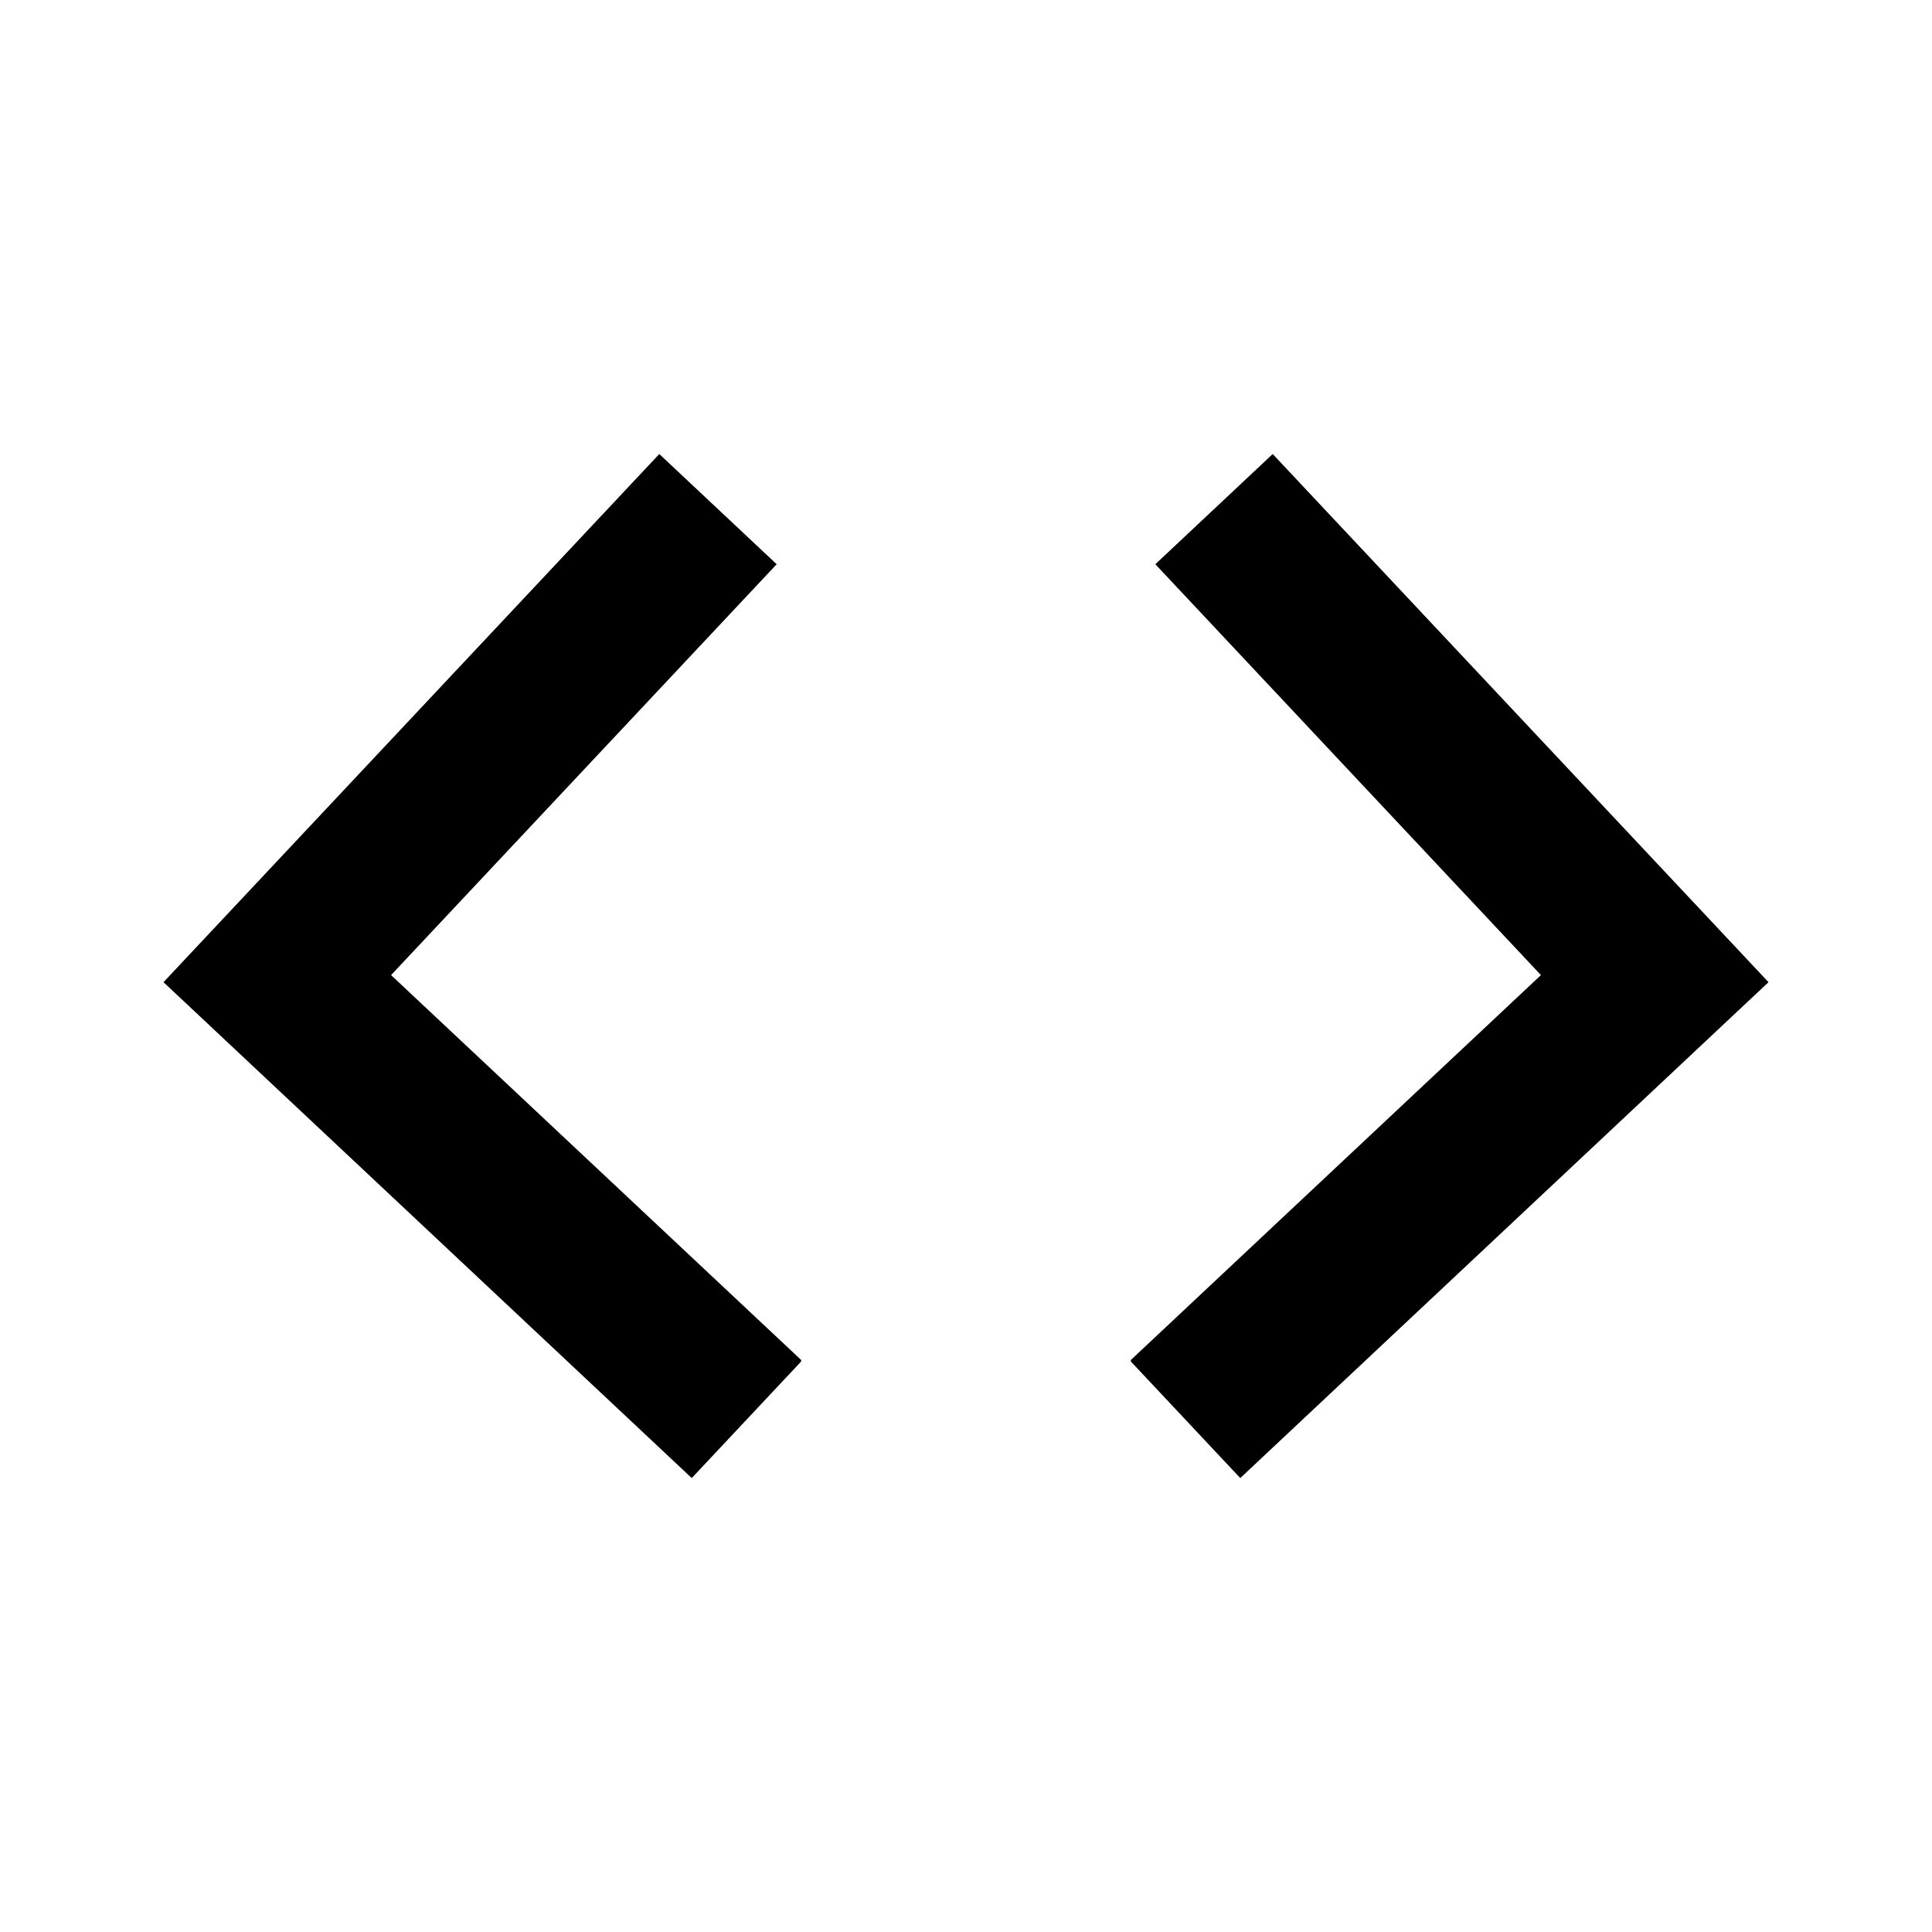 <svg width="24" height="24" fill="none" xmlns="http://www.w3.org/2000/svg"><path d="M9.953 16.912l-1.36 1.449-6.562-6.16L8.19 5.64l1.458 1.369-4.79 5.104 5.094 4.781v.02zM14.047 16.912l1.36 1.449 6.562-6.16L15.81 5.64l-1.458 1.369 4.79 5.104-5.094 4.781v.02z" fill="currentColor"/></svg>